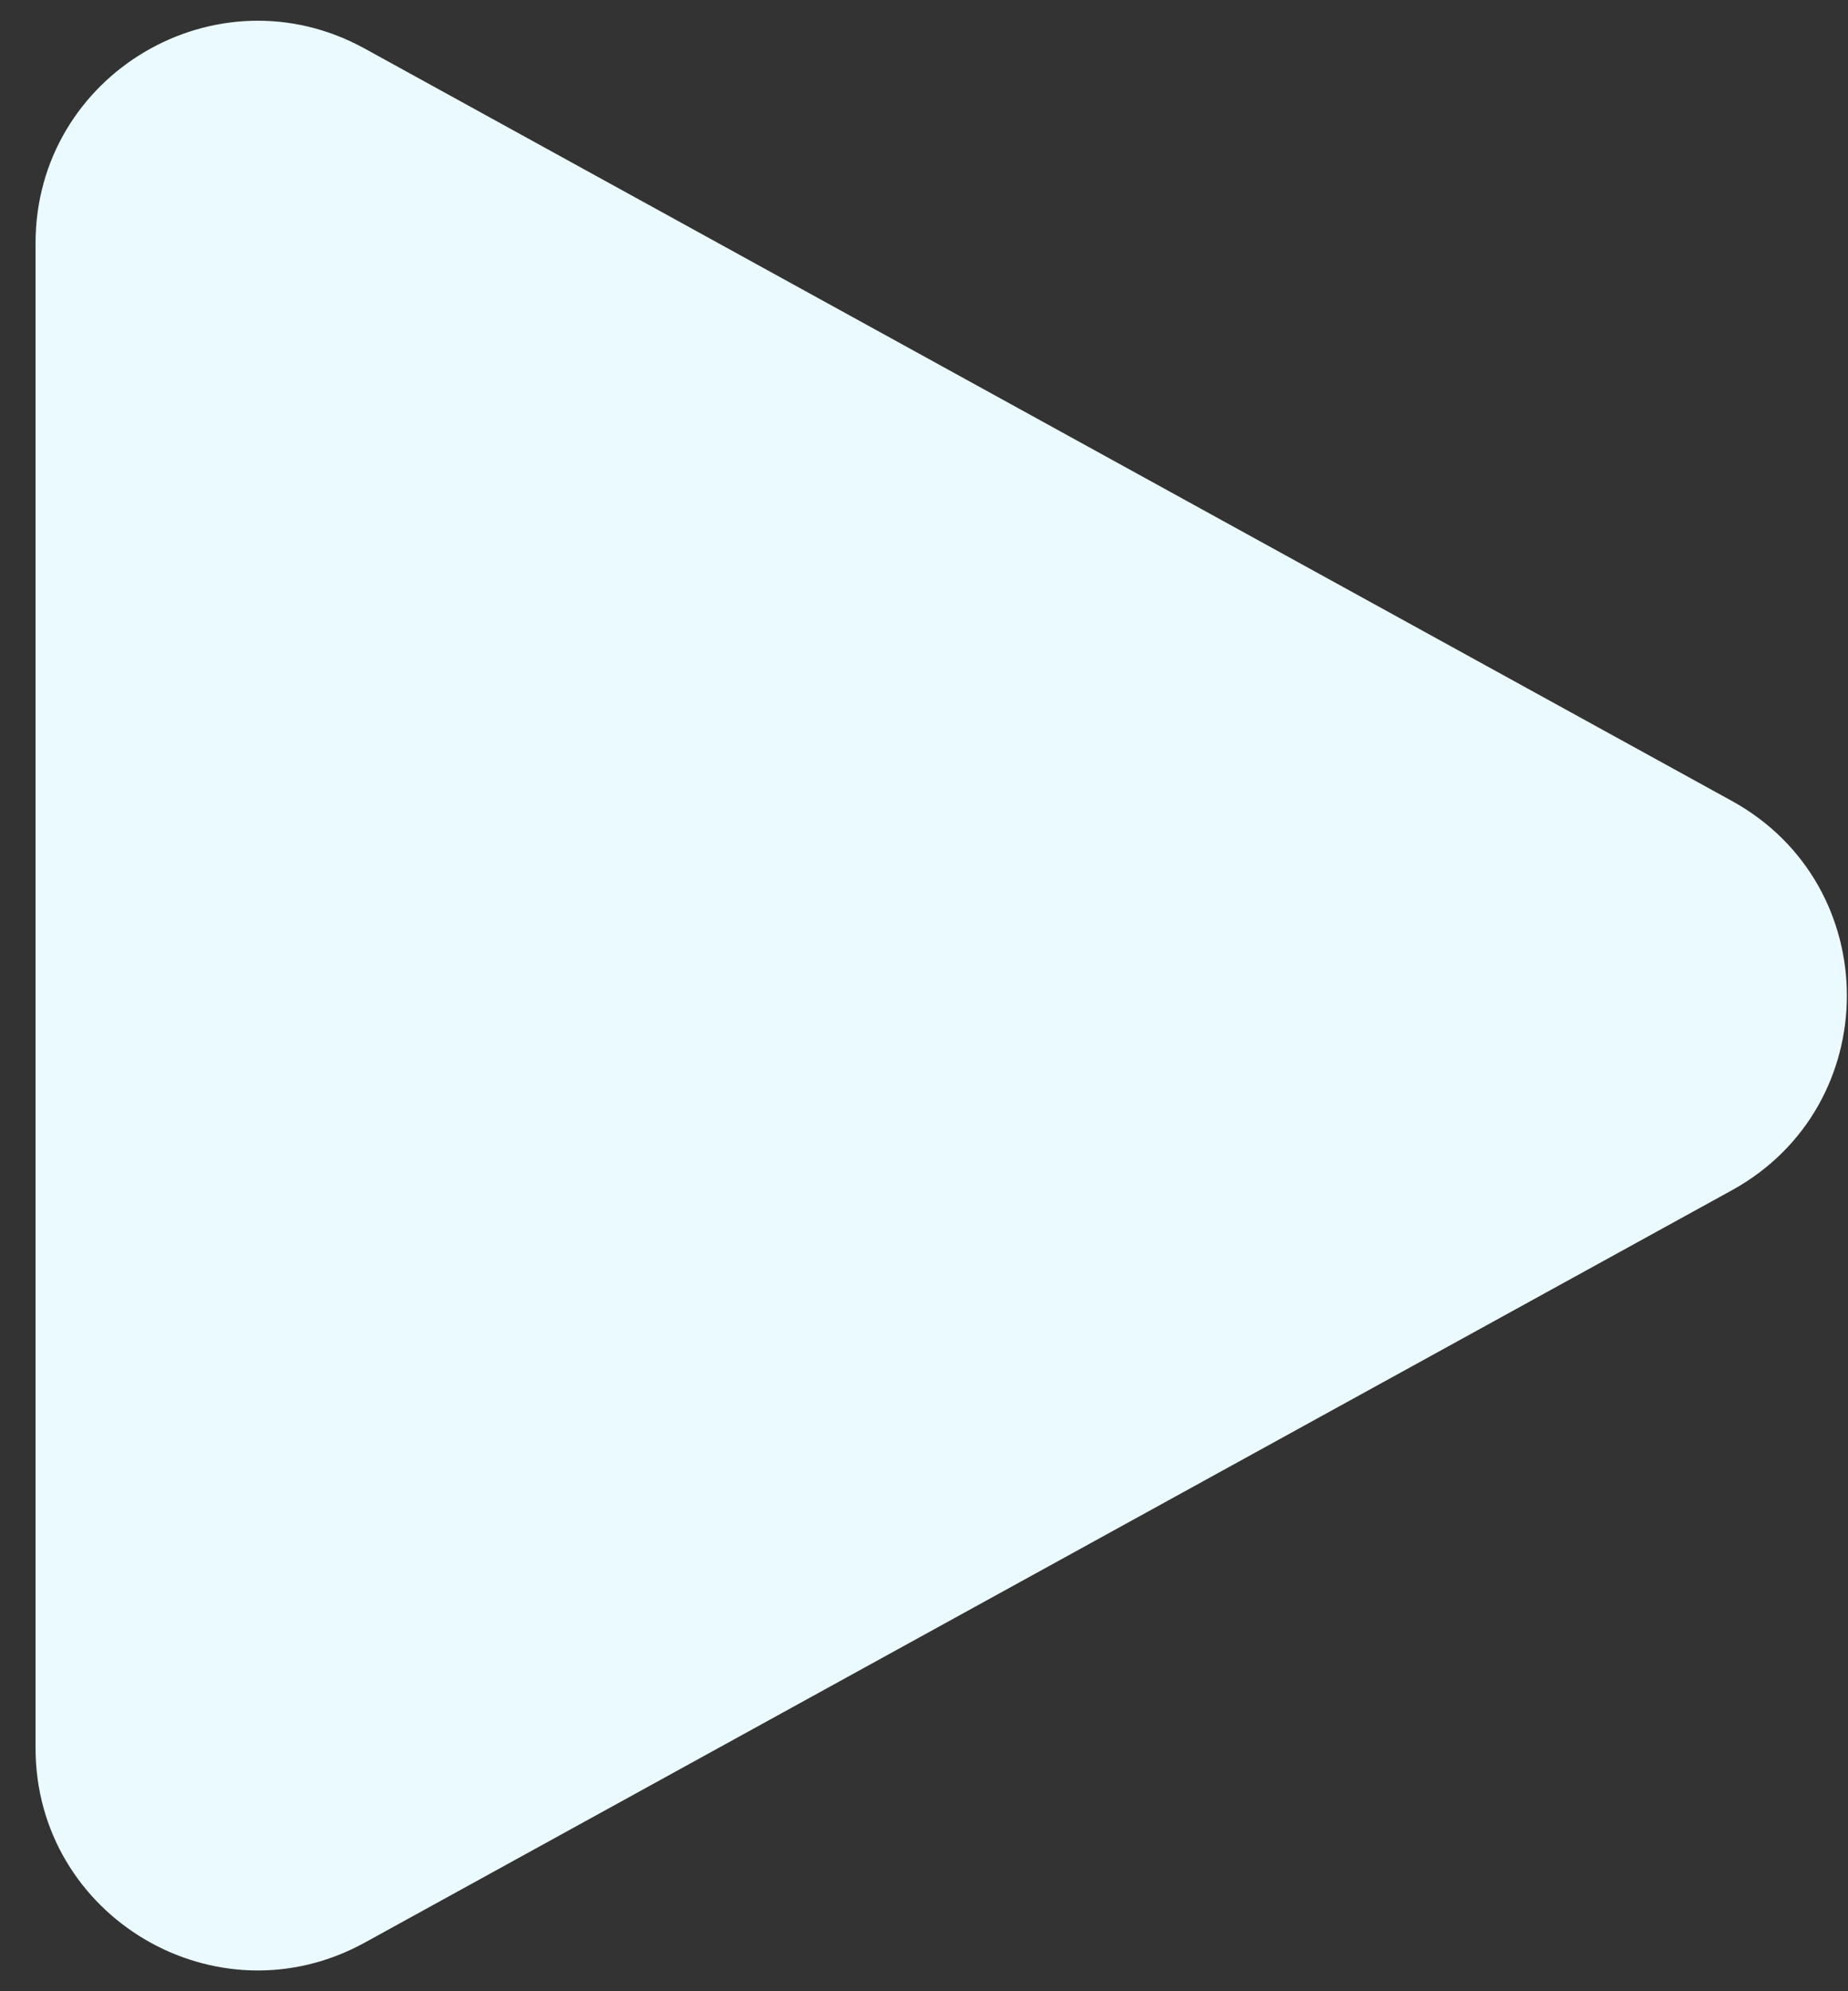 <svg width="26" height="28" viewBox="0 0 26 28" fill="none" xmlns="http://www.w3.org/2000/svg">
<rect x="0" y="0" width="26" height="28" fill="#333333" stroke="none"/>
<path fill-rule="evenodd" clip-rule="evenodd" d="M0.5 3.421C0.5 1.044 3.048 -0.463 5.131 0.683L24.365 11.262C26.524 12.449 26.524 15.551 24.365 16.738L5.131 27.317C3.048 28.462 0.5 26.956 0.5 24.579V3.421Z" fill="#EBFAFF"/>
</svg>
